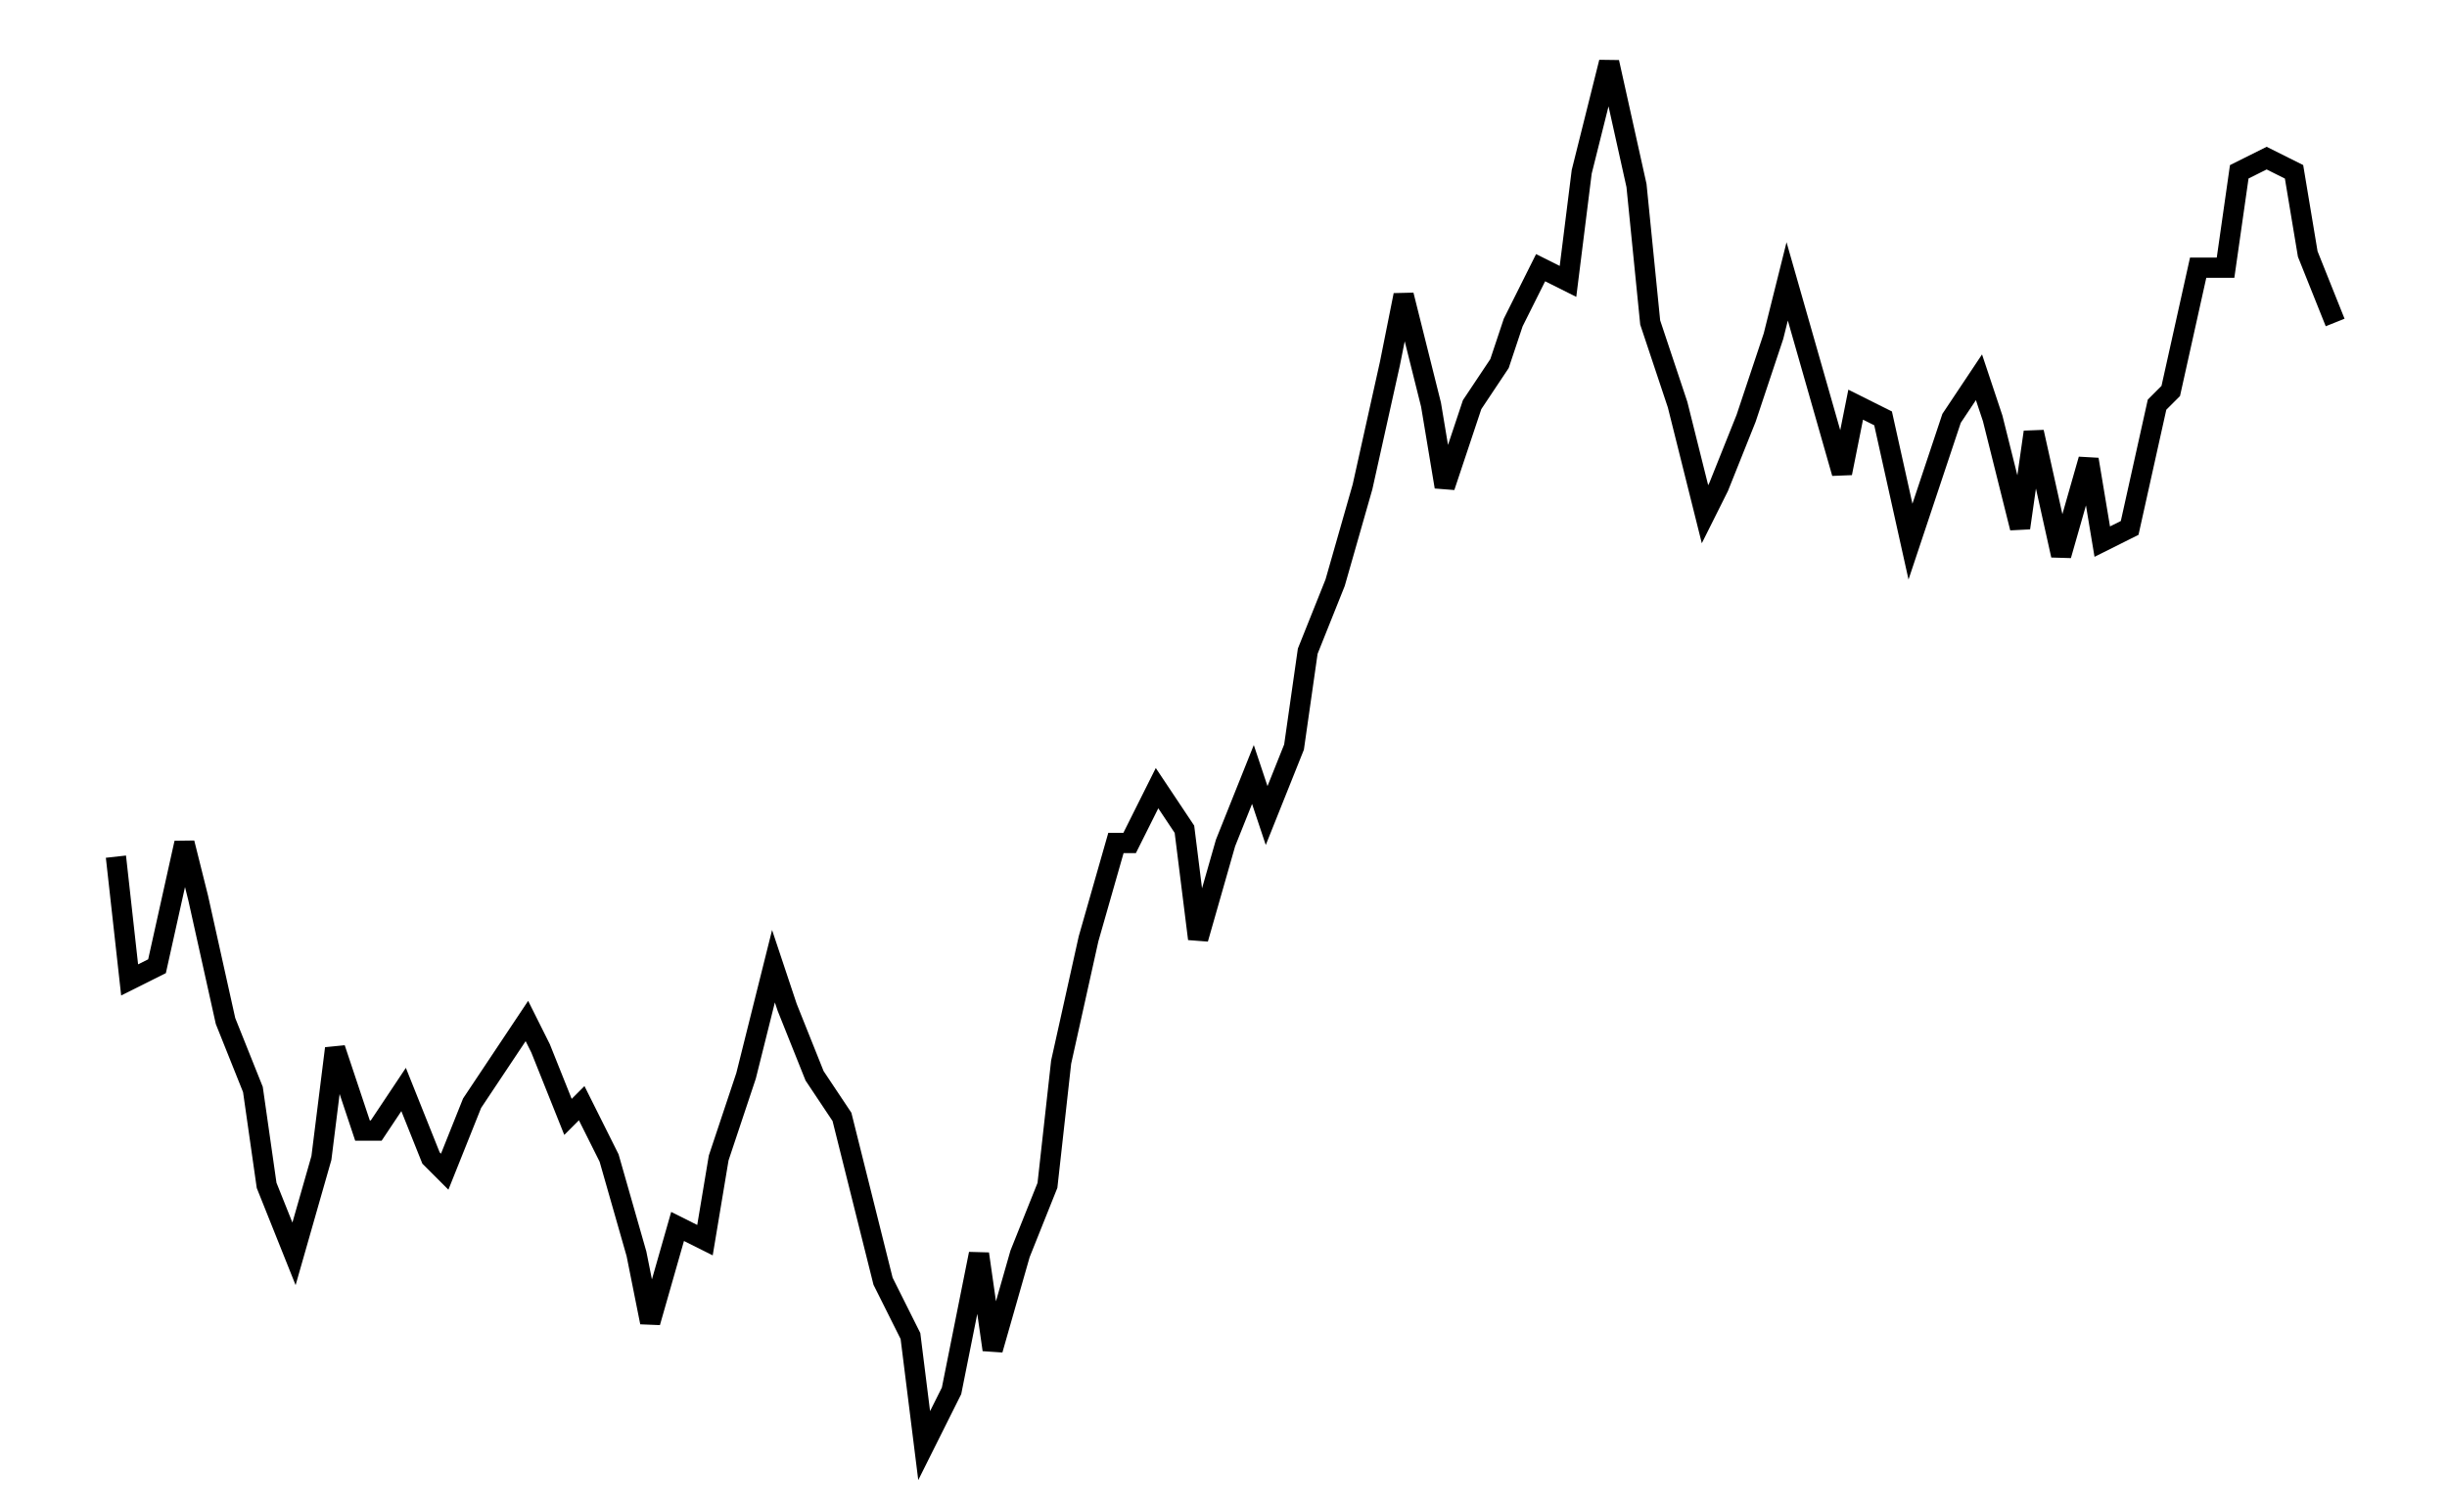 <svg xmlns="http://www.w3.org/2000/svg" width="161.803" height="100" viewBox="-3.349 -647.509 171.803 110">
<g fill="none" stroke="black" stroke-width="0.001%" transform="translate(0, -1185.017) scale(996.39, -996.39)">
<polyline points="0.002,-0.602 0.003,-0.611 0.005,-0.61 0.007,-0.601 0.008,-0.605 0.01,-0.614 0.012,-0.619 0.013,-0.626 0.015,-0.631 0.017,-0.624 0.018,-0.616 0.02,-0.622 0.021,-0.622 0.023,-0.619 0.025,-0.624 0.026,-0.625 0.028,-0.62 0.03,-0.617 0.032,-0.614 0.033,-0.616 0.035,-0.621 0.036,-0.62 0.038,-0.624 0.04,-0.631 0.041,-0.636 0.043,-0.629 0.045,-0.63 0.046,-0.624 0.048,-0.618 0.05,-0.61 0.051,-0.613 0.053,-0.618 0.055,-0.621 0.056,-0.625 0.058,-0.633 0.06,-0.637 0.061,-0.645 0.063,-0.641 0.065,-0.631 0.066,-0.638 0.068,-0.631 0.07,-0.626 0.071,-0.617 0.073,-0.608 0.075,-0.601 0.076,-0.601 0.078,-0.597 0.08,-0.6 0.081,-0.608 0.083,-0.601 0.085,-0.596 0.086,-0.599 0.088,-0.594 0.089,-0.587 0.091,-0.582 0.093,-0.575 0.095,-0.566 0.096,-0.561 0.098,-0.569 0.099,-0.575 0.101,-0.569 0.103,-0.566 0.104,-0.563 0.106,-0.559 0.108,-0.56 0.109,-0.552 0.111,-0.544 0.113,-0.553 0.114,-0.563 0.116,-0.569 0.118,-0.577 0.119,-0.575 0.121,-0.57 0.123,-0.564 0.124,-0.56 0.126,-0.567 0.128,-0.574 0.129,-0.569 0.131,-0.57 0.133,-0.579 0.134,-0.576 0.136,-0.57 0.138,-0.567 0.139,-0.57 0.141,-0.578 0.142,-0.571 0.144,-0.58 0.146,-0.573 0.147,-0.579 0.149,-0.578 0.151,-0.569 0.152,-0.568 0.154,-0.559 0.156,-0.559 0.157,-0.552 0.159,-0.551 0.161,-0.552 0.162,-0.558 0.164,-0.563" />
</g>
</svg>